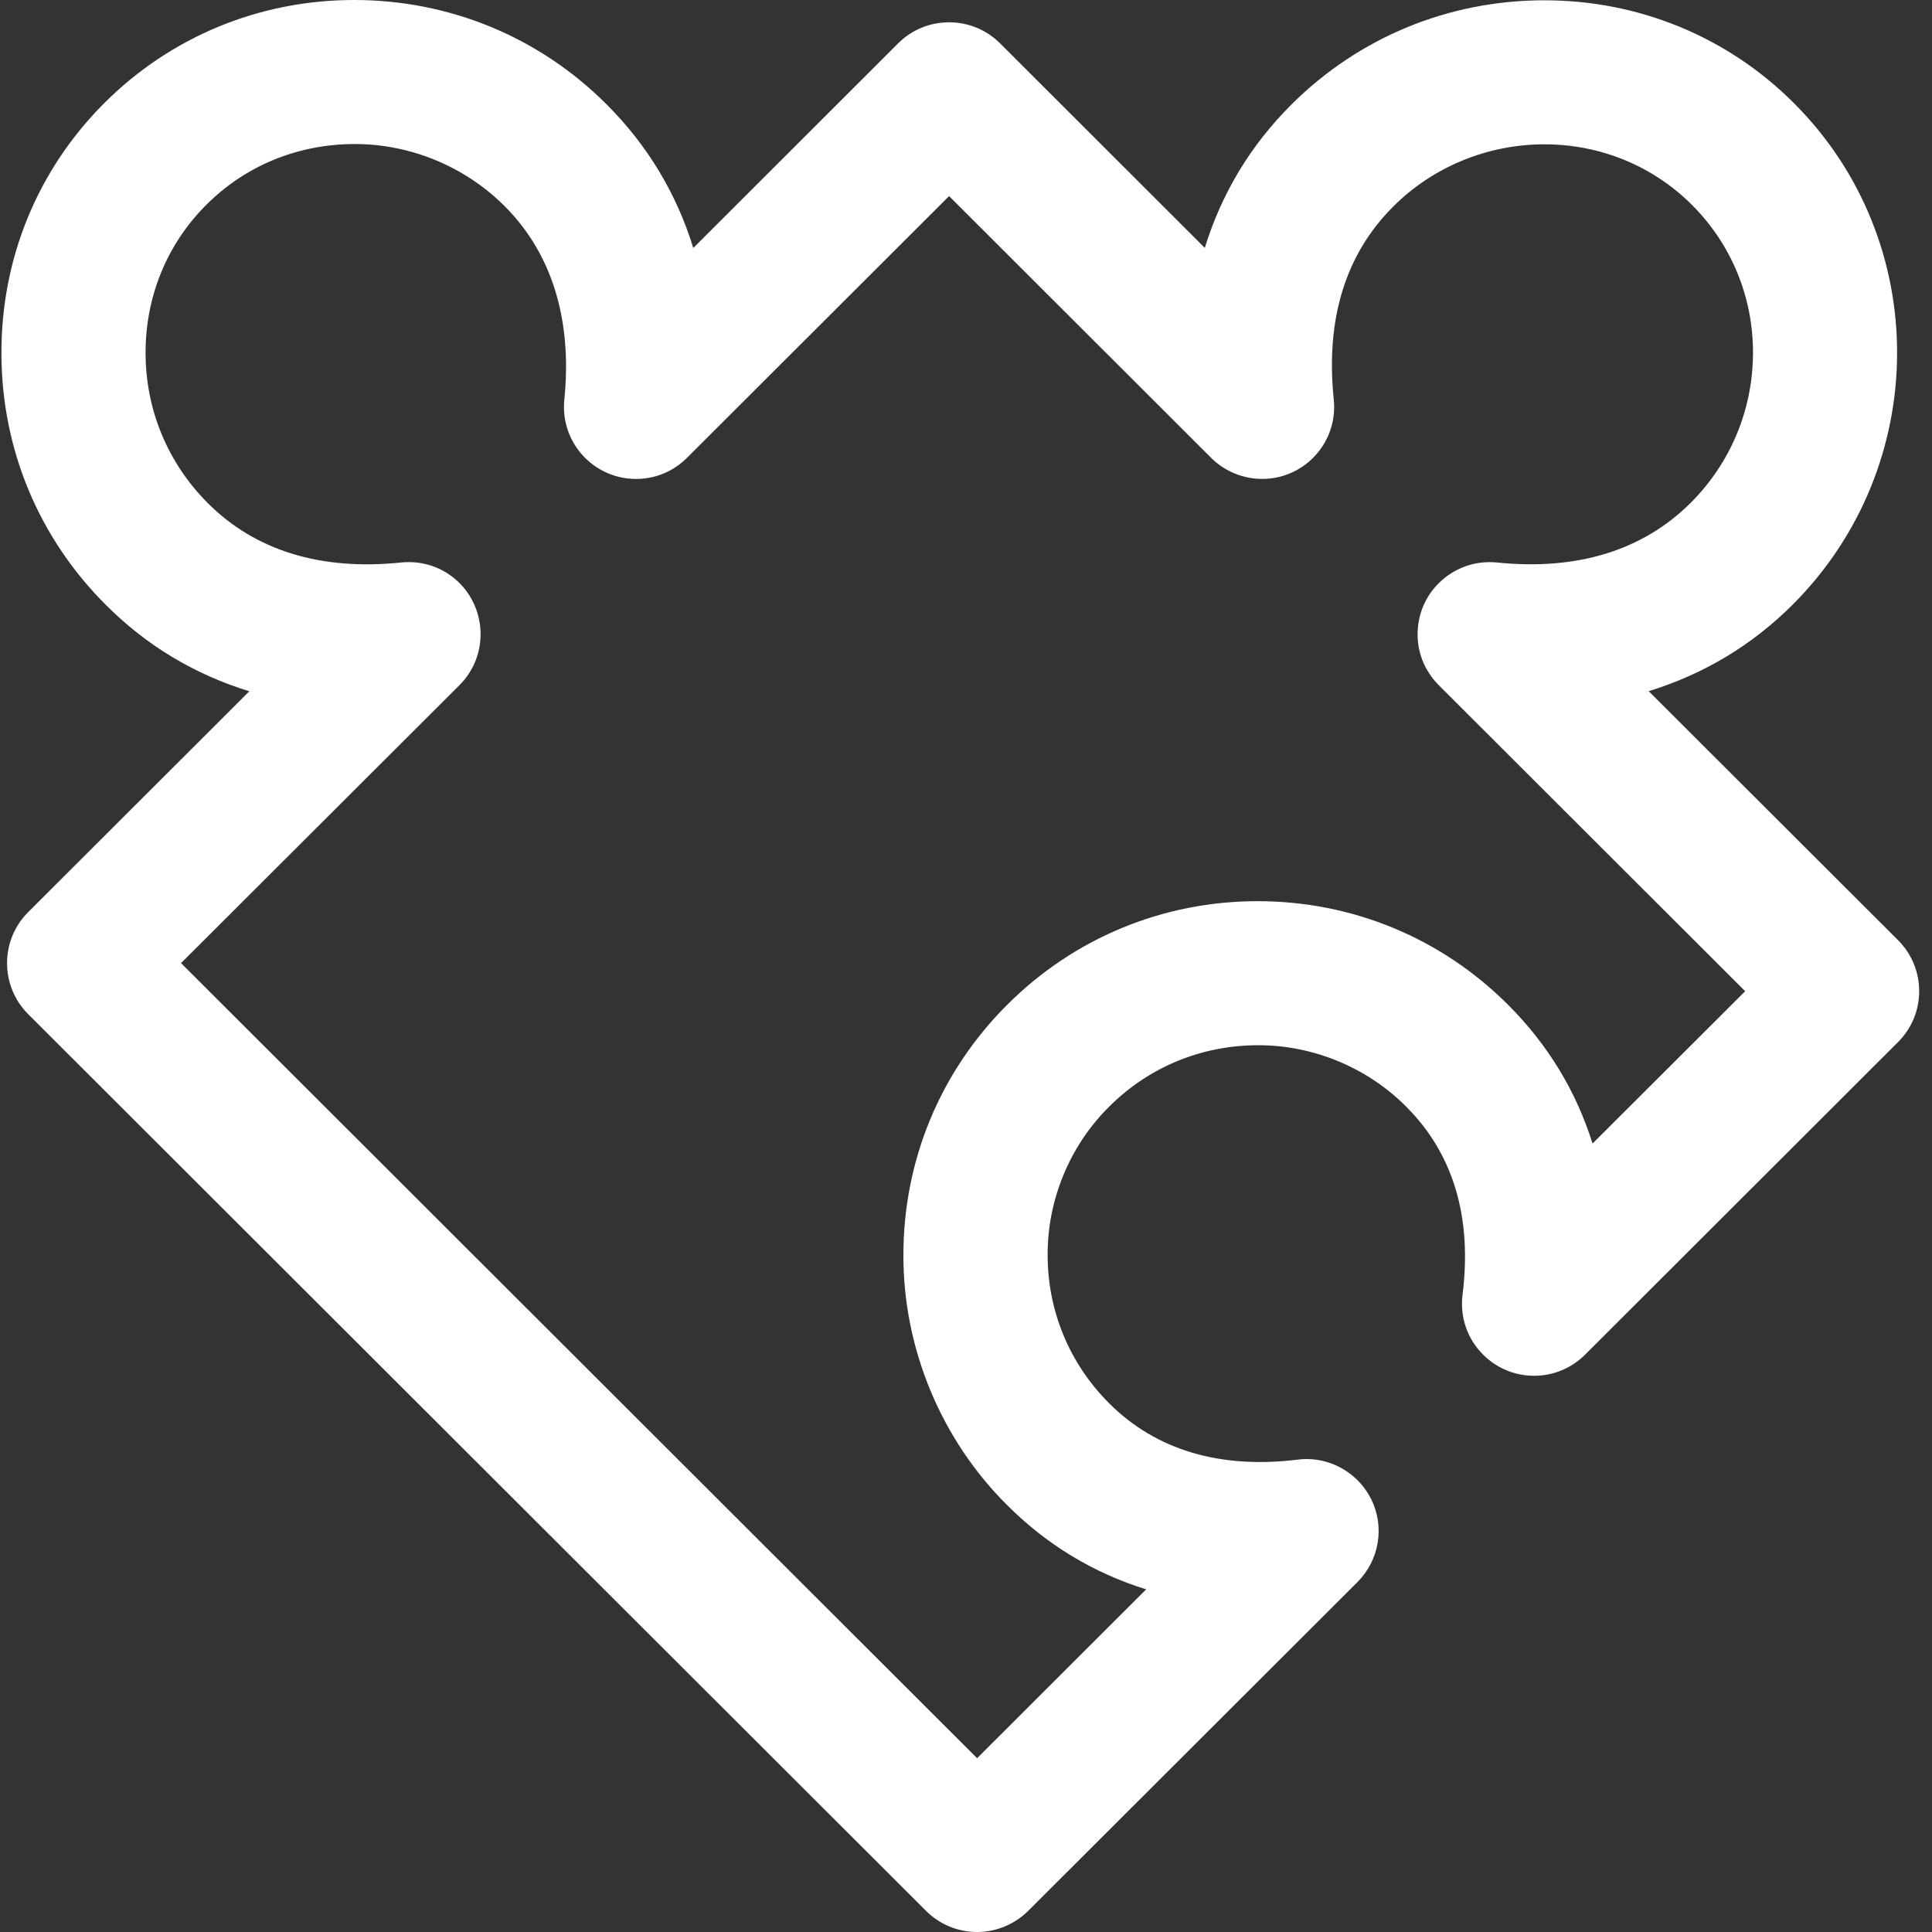 <svg  xmlns="http://www.w3.org/2000/svg" xmlns:xlink="http://www.w3.org/1999/xlink" width="20px" height="20px"><rect width="100%" height="100%" fill="#333333" stroke="none"/><path fill-rule="evenodd"  fill="rgb(255, 255, 255)" d="M19.649,9.733 L17.067,7.155 C17.636,6.980 18.136,6.680 18.557,6.260 C19.994,4.824 20.000,2.494 18.570,1.067 C17.884,0.381 16.966,0.003 15.987,0.003 C14.994,0.003 14.063,0.388 13.365,1.086 C12.945,1.505 12.646,2.002 12.472,2.566 L10.352,0.448 C10.211,0.308 10.024,0.231 9.825,0.231 C9.626,0.231 9.438,0.308 9.297,0.449 L7.177,2.567 C7.002,2.000 6.701,1.501 6.278,1.079 C5.582,0.383 4.654,0.000 3.666,0.000 C2.687,0.000 1.768,0.379 1.080,1.067 C0.387,1.759 0.009,2.683 0.015,3.670 C0.018,4.651 0.403,5.573 1.099,6.265 C1.518,6.684 2.015,6.982 2.581,7.156 L0.290,9.444 C0.000,9.735 0.001,10.207 0.291,10.498 L9.587,19.782 C9.728,19.922 9.916,20.000 10.115,20.000 L10.116,20.000 C10.312,20.000 10.504,19.920 10.643,19.782 L14.053,16.377 C14.278,16.151 14.336,15.808 14.196,15.522 C14.071,15.268 13.809,15.104 13.527,15.104 C13.496,15.104 13.463,15.106 13.433,15.110 C12.631,15.209 11.966,15.011 11.482,14.527 C11.071,14.117 10.845,13.571 10.845,12.991 C10.843,12.419 11.075,11.859 11.482,11.456 C11.892,11.046 12.438,10.820 13.026,10.820 C13.596,10.820 14.154,11.051 14.557,11.456 C15.044,11.943 15.241,12.599 15.140,13.405 C15.112,13.634 15.189,13.860 15.353,14.023 C15.494,14.164 15.681,14.242 15.881,14.242 C16.080,14.242 16.267,14.164 16.408,14.024 L19.649,10.787 C19.940,10.497 19.940,10.024 19.649,9.733 ZM9.352,12.991 C9.349,13.956 9.741,14.901 10.426,15.581 C10.836,15.991 11.318,16.283 11.865,16.453 L10.115,18.201 L1.874,9.970 L4.757,7.092 C4.916,6.933 4.994,6.713 4.971,6.489 C4.929,6.082 4.572,5.780 4.152,5.823 C3.324,5.909 2.645,5.701 2.154,5.211 C1.739,4.797 1.509,4.247 1.507,3.661 C1.504,3.075 1.727,2.528 2.135,2.121 C2.541,1.714 3.085,1.491 3.674,1.491 C4.251,1.491 4.815,1.725 5.223,2.133 C5.842,2.751 5.901,3.563 5.842,4.136 C5.819,4.360 5.897,4.580 6.057,4.740 C6.198,4.880 6.385,4.958 6.585,4.958 C6.784,4.958 6.971,4.880 7.112,4.739 L9.825,2.030 L12.537,4.739 C12.694,4.896 12.918,4.977 13.142,4.954 C13.551,4.912 13.850,4.545 13.807,4.136 C13.721,3.304 13.928,2.632 14.421,2.140 C14.830,1.729 15.397,1.494 15.987,1.494 C16.567,1.494 17.110,1.717 17.515,2.121 C17.924,2.530 18.149,3.076 18.147,3.659 C18.144,4.243 17.915,4.792 17.502,5.205 C17.008,5.698 16.327,5.908 15.497,5.823 C15.272,5.800 15.053,5.879 14.894,6.037 C14.753,6.177 14.675,6.365 14.675,6.564 C14.674,6.763 14.752,6.950 14.893,7.092 L18.066,10.261 L16.486,11.838 C16.316,11.295 16.023,10.813 15.612,10.402 C14.920,9.710 13.999,9.329 13.019,9.329 C12.039,9.329 11.118,9.710 10.426,10.402 C9.733,11.093 9.352,12.013 9.352,12.991 Z"/></svg>